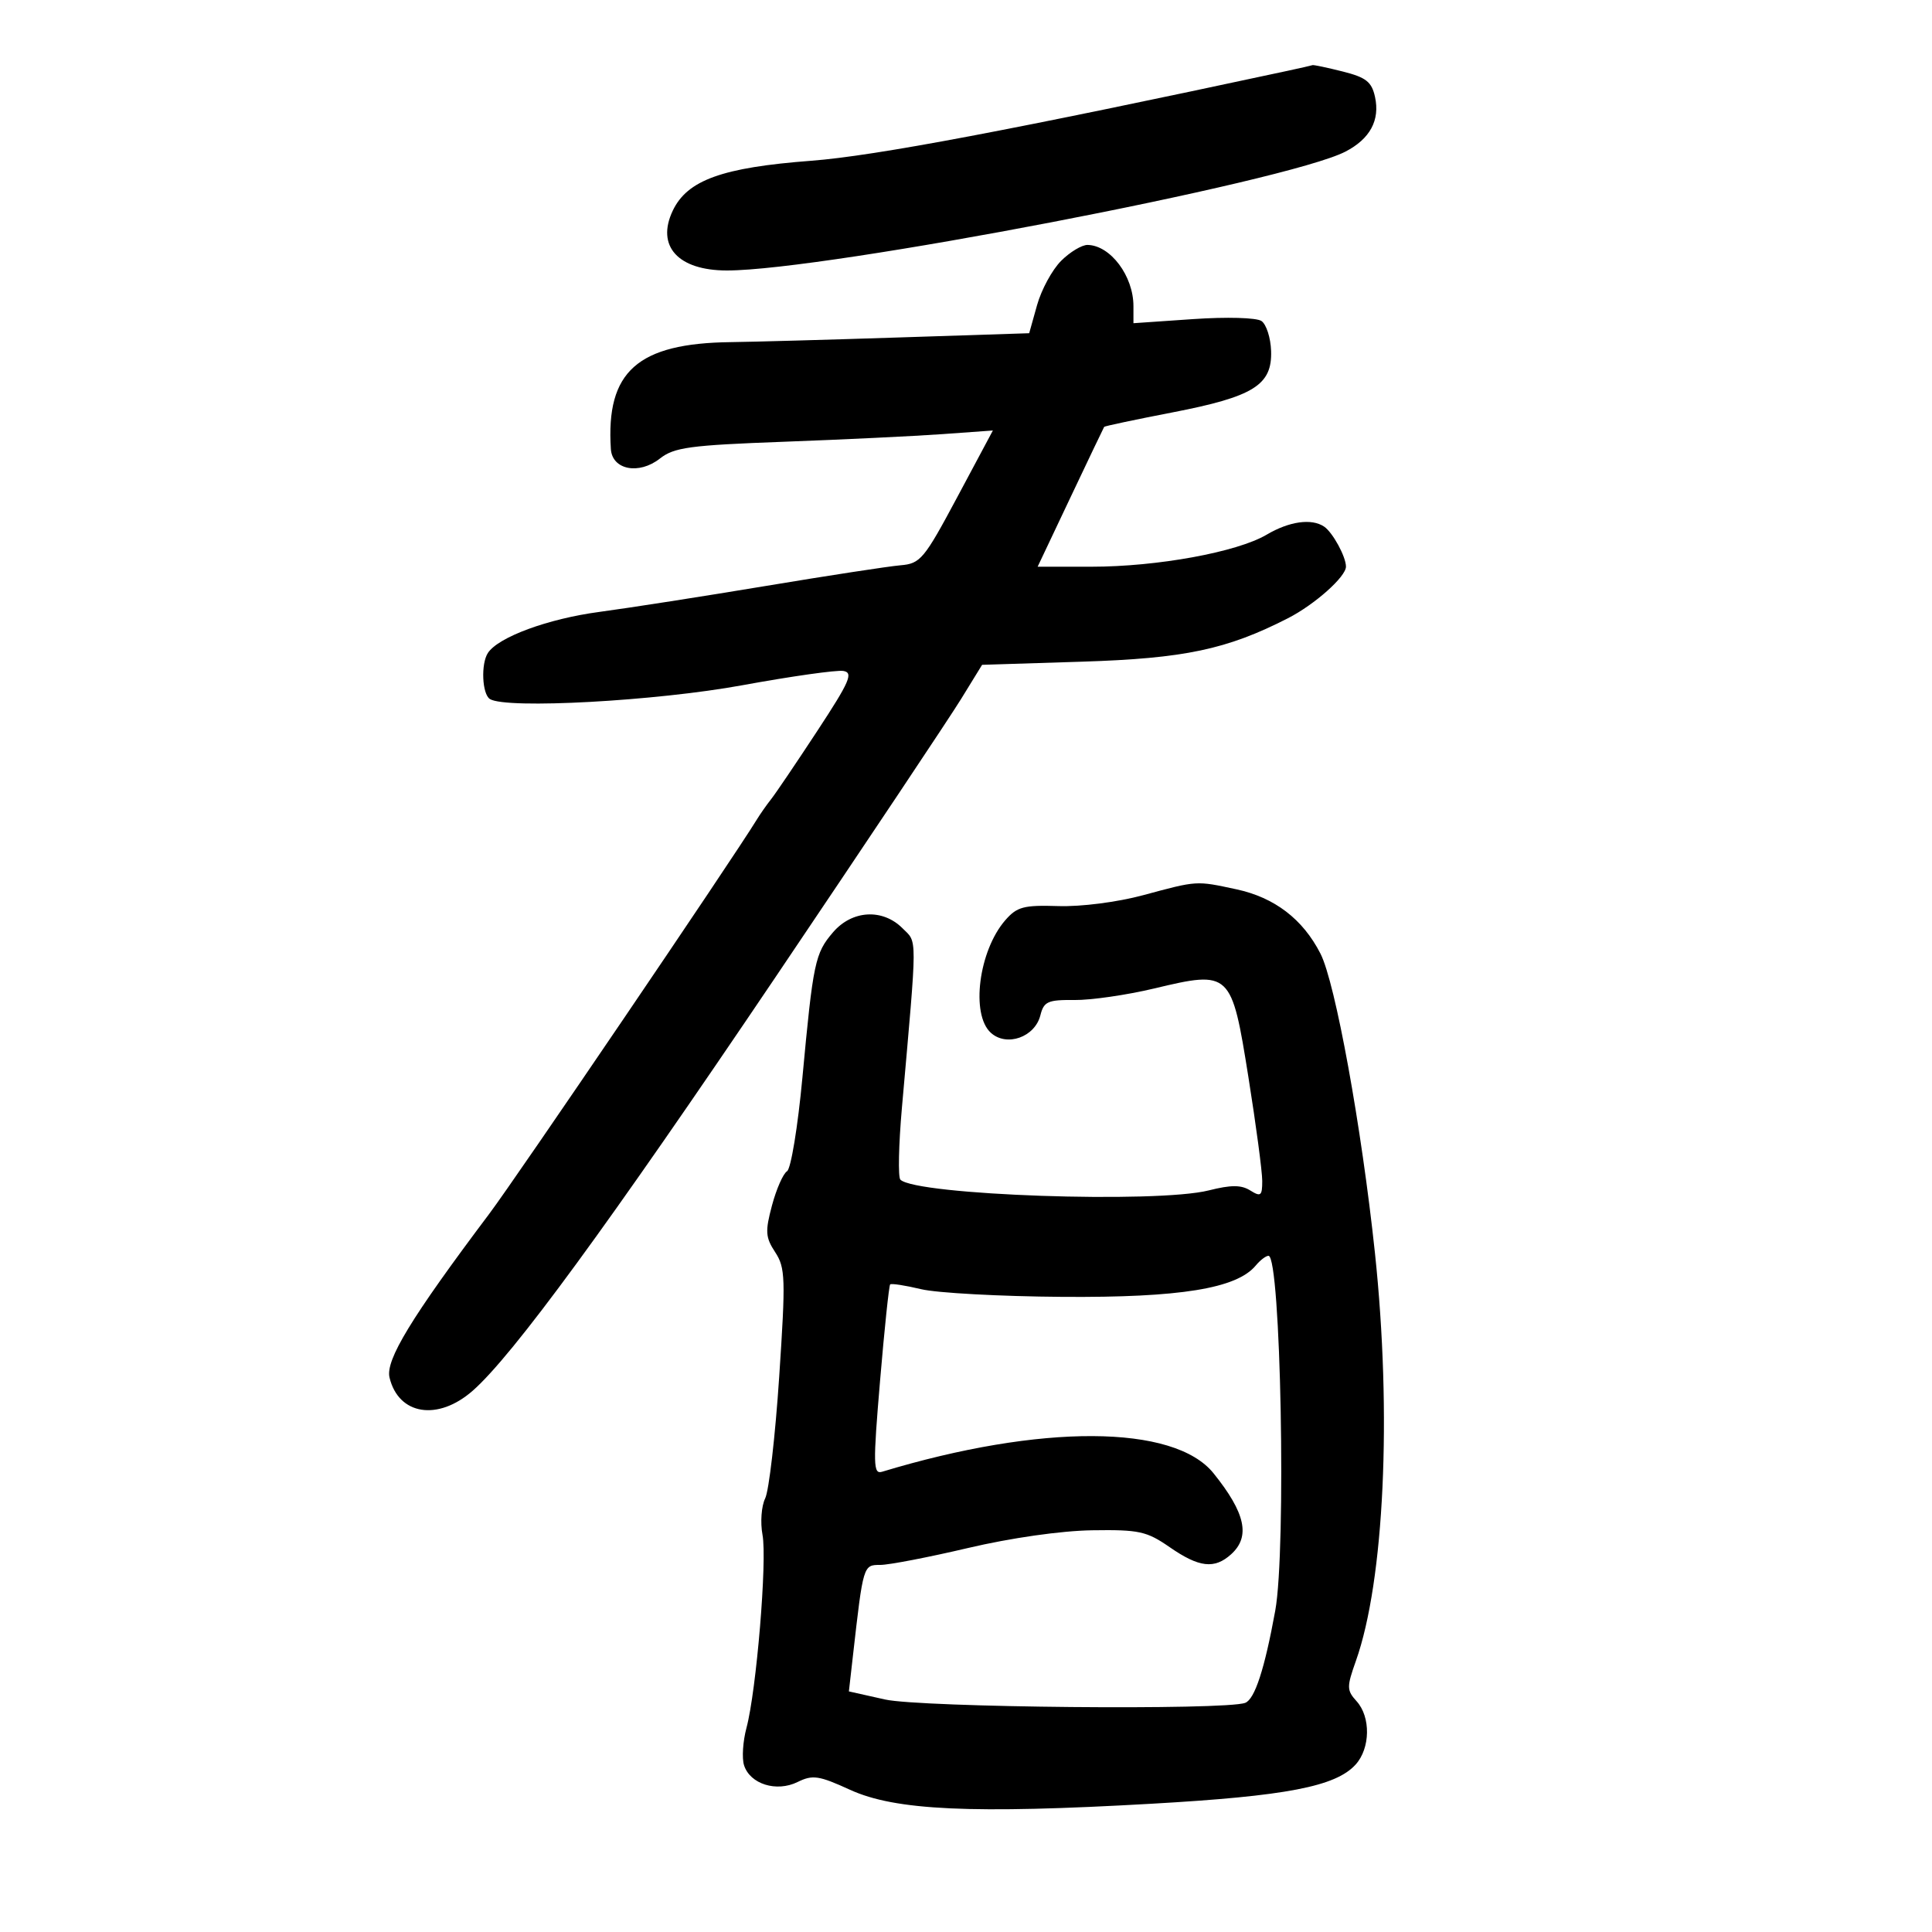 <svg xmlns="http://www.w3.org/2000/svg" width="300" height="300" viewBox="0 0 300 300" version="1.1">
	<path d="M 200 10.982 C 157.244 20.171, 135.845 24.213, 125.983 24.961 C 112.138 26.012, 106.718 27.967, 104.461 32.723 C 101.853 38.219, 105.285 42, 112.879 42 C 128.126 42, 199.901 28.205, 208.919 23.542 C 212.741 21.565, 214.306 18.670, 213.510 15.046 C 212.996 12.703, 212.123 12.016, 208.501 11.104 C 206.088 10.497, 203.976 10.052, 203.807 10.115 C 203.638 10.178, 201.925 10.568, 200 10.982 M 164.764 40.509 C 163.384 41.889, 161.705 44.981, 161.034 47.380 L 159.812 51.742 139.656 52.398 C 128.570 52.759, 116.800 53.086, 113.500 53.125 C 98.994 53.297, 94.070 57.682, 94.855 69.731 C 95.065 72.959, 99.215 73.763, 102.465 71.206 C 104.681 69.463, 107.100 69.135, 121.749 68.594 C 130.962 68.253, 142.027 67.721, 146.337 67.411 L 154.174 66.847 148.655 77.174 C 143.483 86.852, 142.928 87.518, 139.818 87.779 C 137.993 87.933, 128.625 89.370, 119 90.973 C 109.375 92.576, 97.706 94.396, 93.068 95.017 C 85.092 96.084, 77.389 98.919, 75.765 101.384 C 74.651 103.077, 74.858 107.794, 76.080 108.550 C 78.643 110.133, 101.853 108.861, 115.296 106.399 C 122.883 105.010, 129.929 104.014, 130.953 104.186 C 132.545 104.454, 131.958 105.807, 126.908 113.500 C 123.660 118.450, 120.439 123.211, 119.751 124.079 C 119.063 124.948, 118.050 126.392, 117.500 127.290 C 113.666 133.546, 80.203 182.851, 75.969 188.484 C 63.832 204.628, 59.833 211.195, 60.486 213.909 C 61.887 219.732, 67.997 220.697, 73.404 215.950 C 79.617 210.495, 94.448 190.235, 120.460 151.670 C 134.493 130.864, 147.443 111.454, 149.238 108.537 L 152.500 103.234 168 102.745 C 183.919 102.243, 190.496 100.856, 199.993 95.999 C 204.144 93.876, 209 89.554, 209 87.982 C 209 86.439, 206.930 82.653, 205.600 81.765 C 203.649 80.463, 200.200 80.950, 196.684 83.024 C 192.086 85.737, 179.711 88, 169.473 88 L 161.123 88 166.215 77.250 C 169.016 71.338, 171.374 66.402, 171.455 66.282 C 171.537 66.161, 176.305 65.152, 182.052 64.039 C 194.666 61.595, 197.552 59.798, 197.376 54.501 C 197.308 52.451, 196.633 50.355, 195.876 49.844 C 195.099 49.319, 190.475 49.192, 185.250 49.551 L 176 50.187 176 47.528 C 176 42.860, 172.436 38.102, 168.886 38.032 C 167.999 38.014, 166.144 39.129, 164.764 40.509 M 177.500 139.007 C 173.500 140.085, 167.860 140.809, 164.339 140.696 C 158.953 140.525, 157.917 140.801, 156.096 142.895 C 151.973 147.637, 150.708 157.521, 153.860 160.373 C 156.319 162.599, 160.698 161.050, 161.551 157.652 C 162.087 155.516, 162.703 155.239, 166.829 155.283 C 169.398 155.310, 174.973 154.504, 179.218 153.491 C 191.064 150.664, 191.232 150.823, 193.856 167.276 C 195.035 174.673, 196 181.916, 196 183.371 C 196 185.701, 195.778 185.878, 194.139 184.855 C 192.729 183.974, 191.168 183.972, 187.696 184.846 C 179.574 186.891, 142.261 185.592, 139.812 183.178 C 139.433 182.805, 139.540 177.775, 140.050 172 C 142.467 144.619, 142.462 146.462, 140.133 144.133 C 137.050 141.050, 132.317 141.321, 129.367 144.750 C 126.556 148.017, 126.268 149.378, 124.596 167.346 C 123.887 174.961, 122.814 181.497, 122.210 181.870 C 121.607 182.243, 120.556 184.630, 119.876 187.174 C 118.794 191.219, 118.856 192.131, 120.370 194.441 C 121.954 196.859, 122.007 198.499, 120.993 213.792 C 120.383 222.981, 119.404 231.477, 118.816 232.670 C 118.228 233.864, 118.042 236.409, 118.401 238.326 C 119.140 242.264, 117.458 262.519, 115.913 268.299 C 115.354 270.389, 115.183 273.002, 115.534 274.106 C 116.463 277.033, 120.571 278.322, 123.842 276.713 C 126.190 275.558, 127.142 275.699, 132 277.921 C 139.015 281.128, 150.879 281.675, 178.865 280.081 C 199.715 278.894, 207.410 277.414, 210.503 273.997 C 212.791 271.468, 212.867 266.615, 210.655 264.171 C 209.110 262.464, 209.101 261.967, 210.542 257.908 C 214.945 245.503, 216.155 219.590, 213.500 194.564 C 211.419 174.955, 207.355 152.616, 205.045 148.087 C 202.307 142.721, 197.918 139.363, 191.980 138.089 C 185.687 136.740, 185.982 136.721, 177.500 139.007 M 194.992 196.510 C 192.025 200.084, 183.269 201.505, 165 201.377 C 155.375 201.309, 145.487 200.772, 143.027 200.183 C 140.567 199.594, 138.405 199.262, 138.223 199.444 C 138.041 199.626, 137.336 206.351, 136.657 214.388 C 135.555 227.445, 135.587 228.951, 136.962 228.535 C 161.638 221.065, 182.314 221.160, 188.437 228.770 C 193.401 234.939, 194.198 238.606, 191.171 241.345 C 188.586 243.684, 186.200 243.410, 181.636 240.250 C 178.052 237.769, 176.874 237.512, 169.582 237.621 C 164.769 237.694, 156.978 238.806, 150.322 240.371 C 144.174 241.817, 138.038 243, 136.686 243 C 134.042 243, 134.047 242.981, 132.447 257.070 L 131.815 262.640 137.422 263.895 C 143.026 265.149, 190.299 265.590, 193.357 264.417 C 194.844 263.846, 196.368 259.168, 198.018 250.114 C 199.751 240.606, 198.885 195, 196.972 195 C 196.572 195, 195.681 195.680, 194.992 196.510" stroke="none" fill="black" fill-rule="evenodd"/>
</svg>